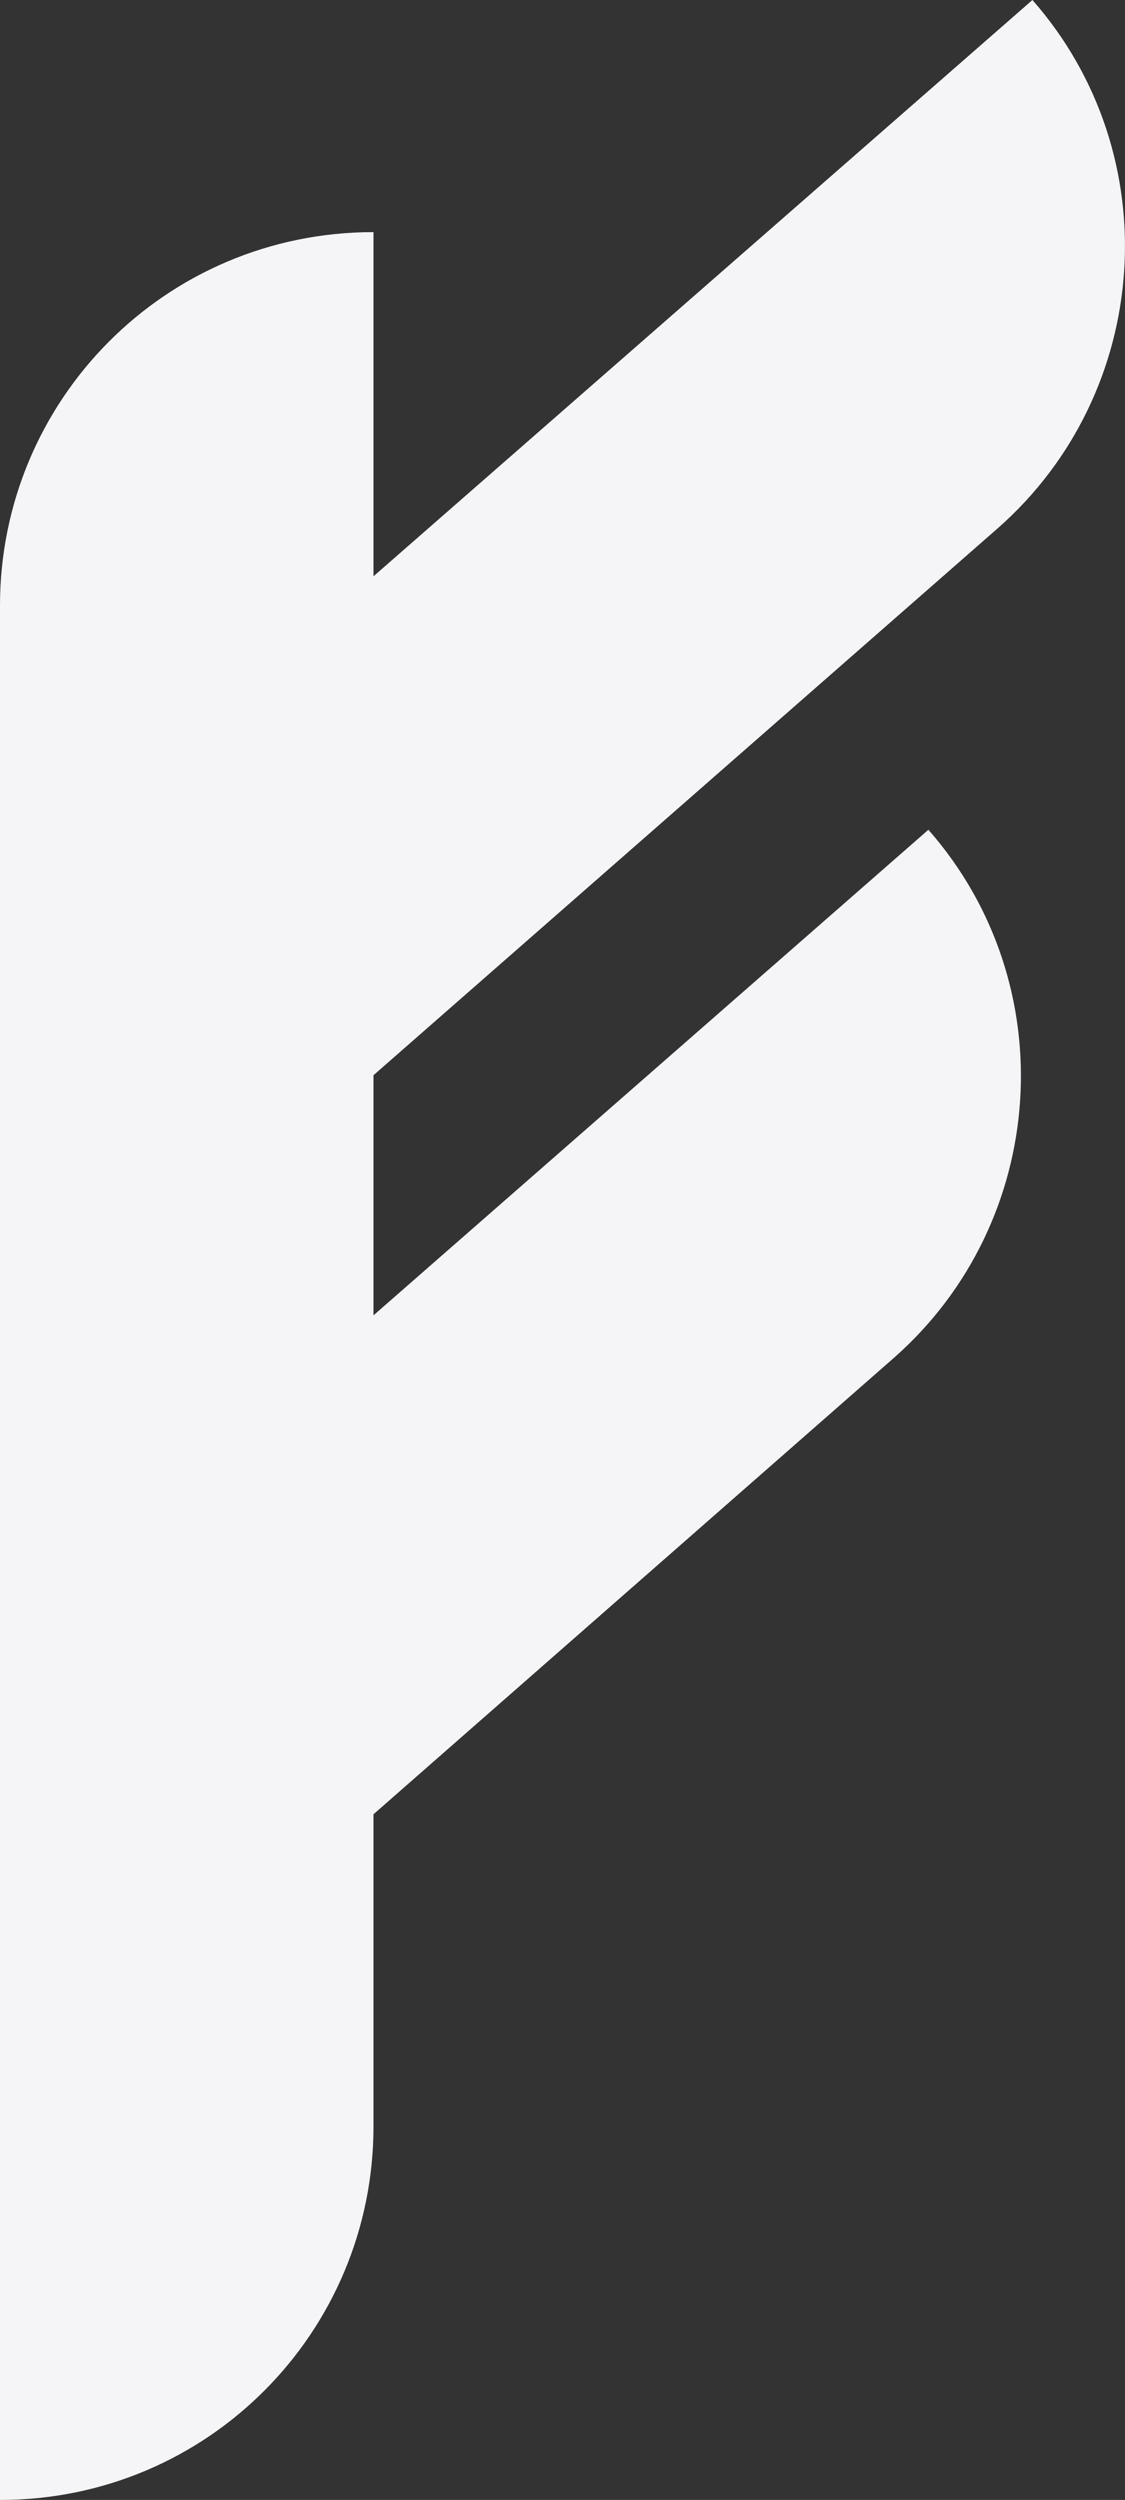 <?xml version="1.0" encoding="UTF-8"?>
<svg id="Layer_2" data-name="Layer 2" xmlns="http://www.w3.org/2000/svg" viewBox="0 0 42.17 93.7">
  <rect x="0" y="0" width="42.17" height="93.7" fill="#333333" stroke="none"/>
  <defs>
    <style>
      .cls-1 {
        fill: #f5f5f7;
      }
    </style>
  </defs>
  <g id="Layer_1-2" data-name="Layer 1">
    <g id="Layer_3" data-name="Layer 3">
      <path class="cls-1" d="M37.4,19.8c5.8-5.1,6.4-14,1.3-19.8L14,21.6V8.7C6.2,8.7,0,15,0,22.7V93.7c7.8,0,14-6.3,14-14v-11.7l19.5-17.1c5.8-5.1,6.4-14,1.3-19.8L14,49.3v-9l23.4-20.5Z"/>
    </g>
  </g>
</svg>